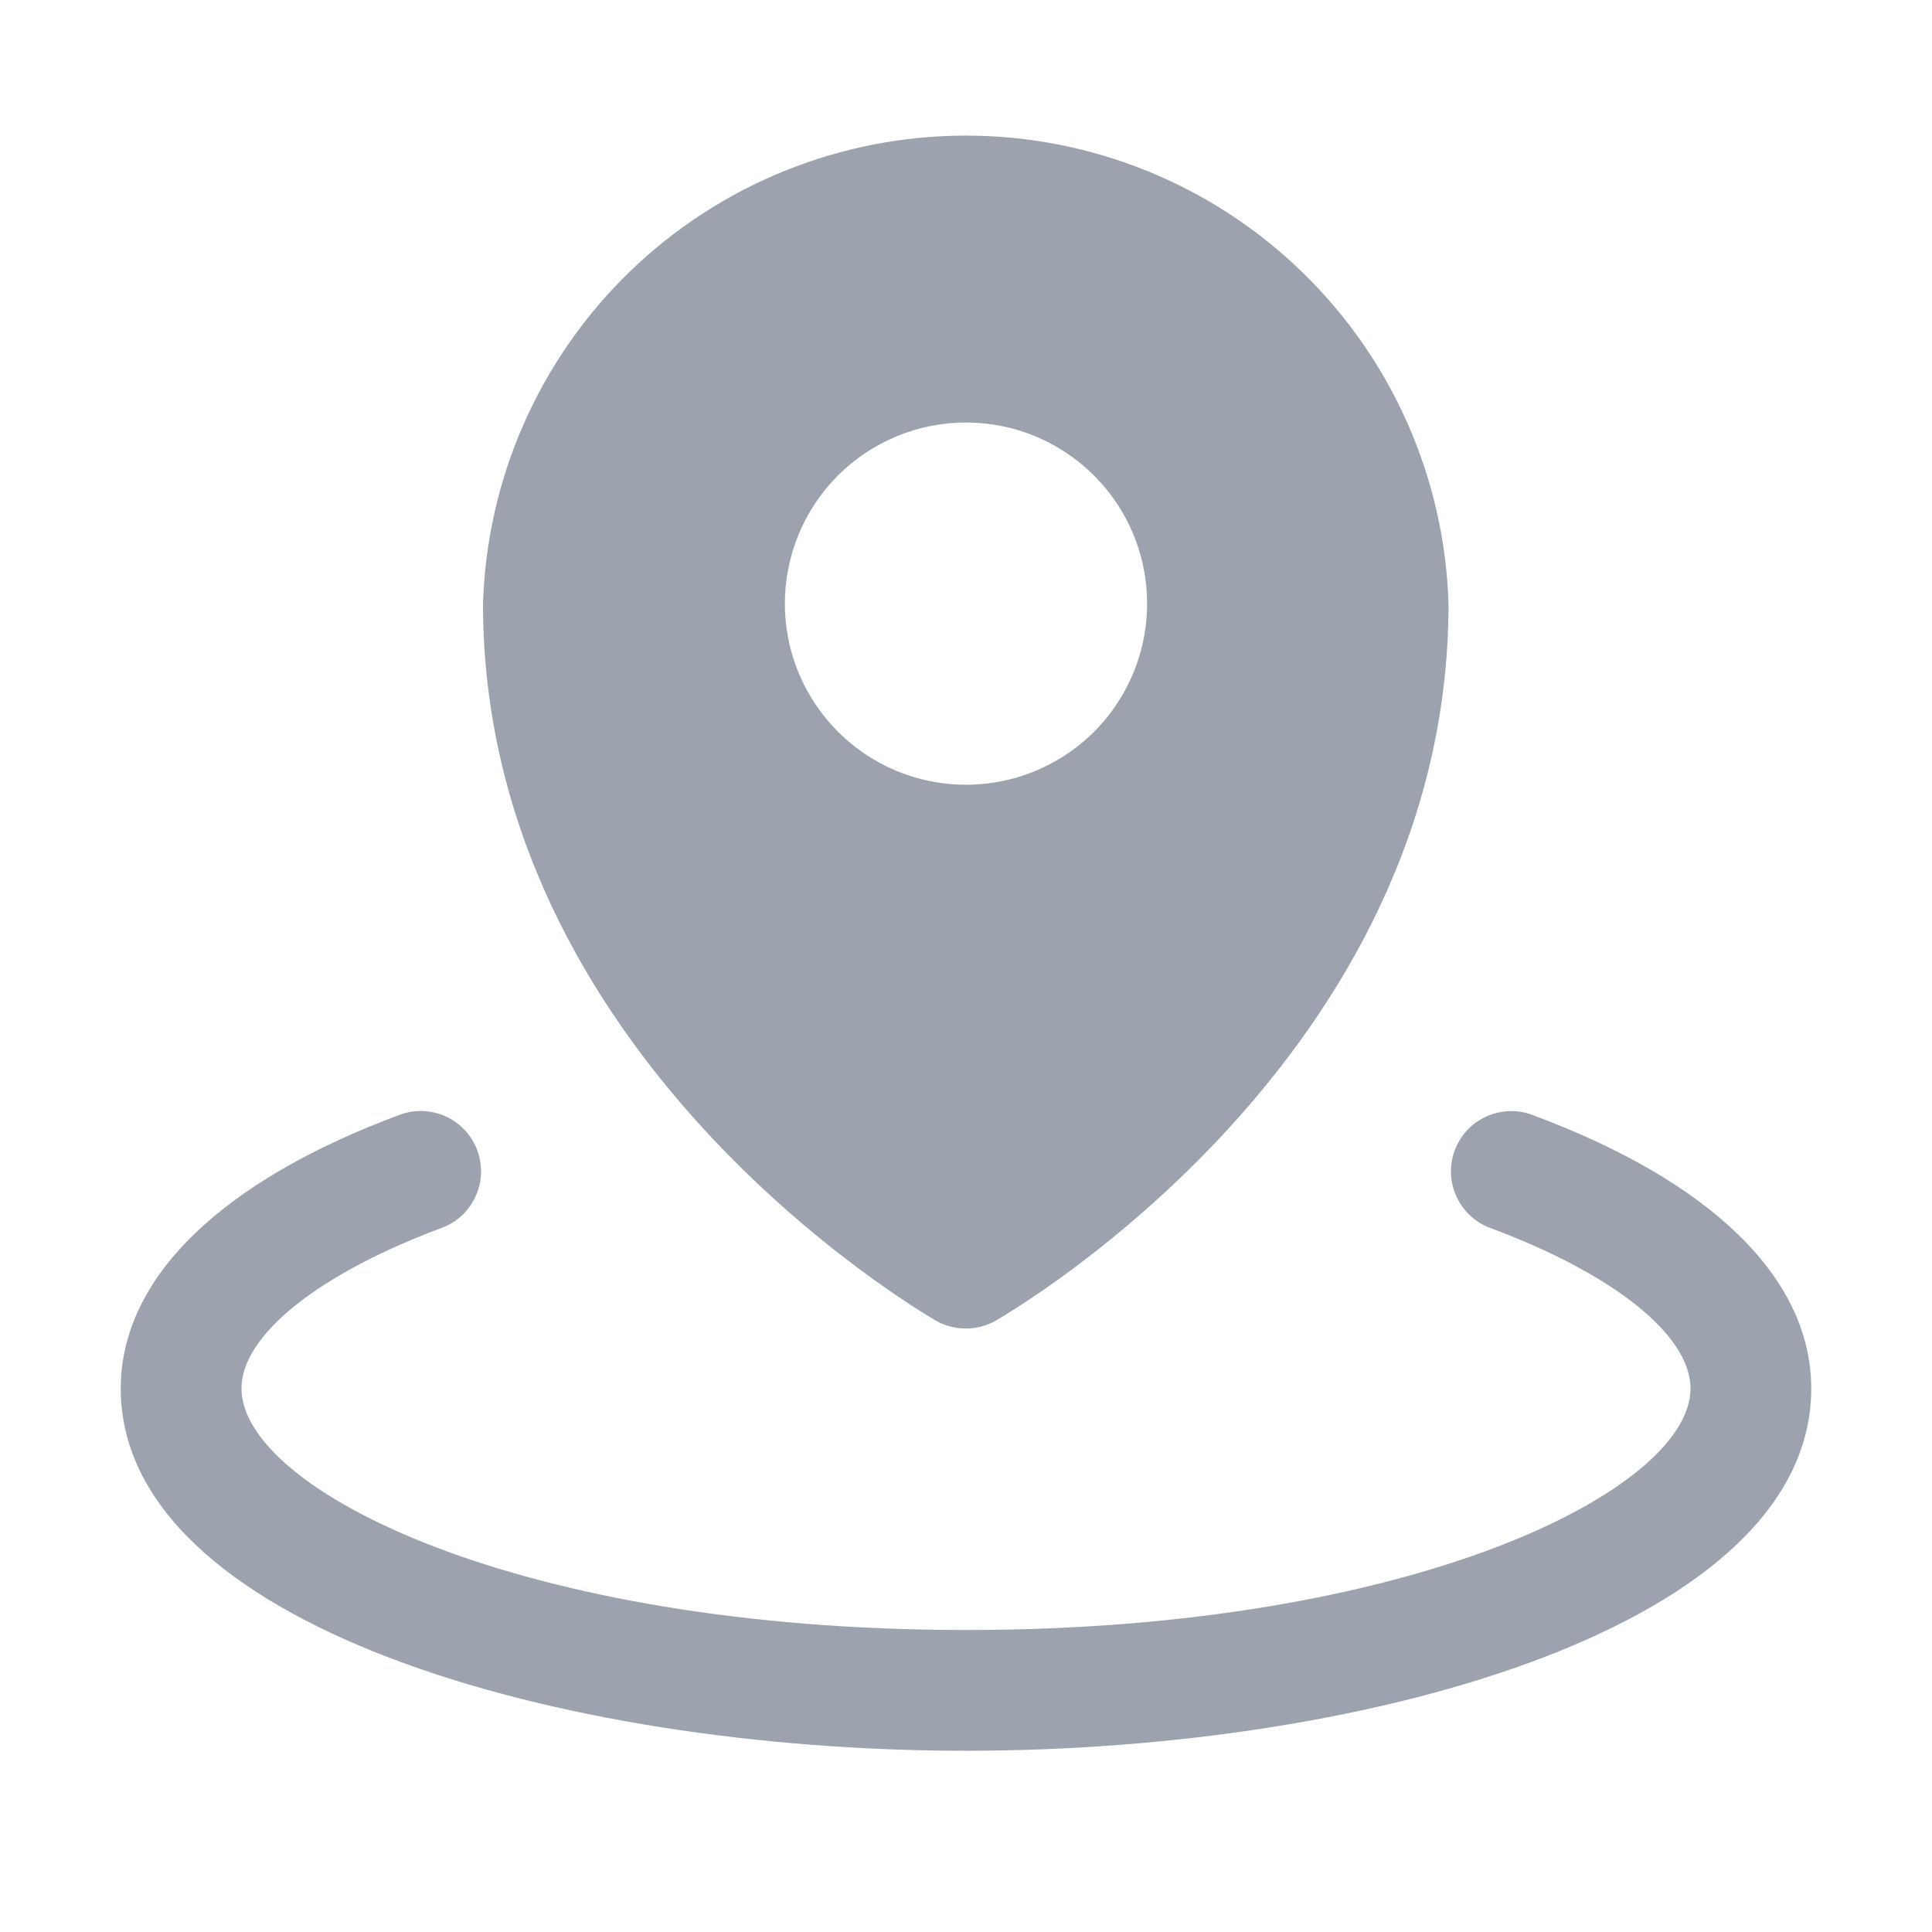 <svg width="16" height="16" viewBox="0 0 16 16" fill="none" xmlns="http://www.w3.org/2000/svg">
<g clip-path="url(#clip0_171_3107)">
<path d="M7.75 10.937C7.826 10.98 7.911 11.002 7.998 11.002C8.085 11.002 8.171 10.98 8.246 10.937C8.399 10.848 11.996 8.749 11.996 5.002C11.965 3.963 11.53 2.977 10.784 2.253C10.038 1.529 9.039 1.123 8 1.123C6.96 1.123 5.961 1.527 5.214 2.251C4.468 2.974 4.032 3.96 4 4.999C4 8.749 7.599 10.845 7.75 10.937ZM8 3.499C8.297 3.499 8.587 3.587 8.833 3.752C9.08 3.917 9.272 4.151 9.386 4.425C9.499 4.699 9.529 5.001 9.471 5.292C9.413 5.583 9.27 5.85 9.061 6.06C8.851 6.269 8.584 6.412 8.293 6.47C8.002 6.528 7.7 6.498 7.426 6.385C7.152 6.271 6.918 6.079 6.753 5.832C6.588 5.586 6.5 5.296 6.5 4.999C6.5 4.601 6.658 4.22 6.939 3.938C7.221 3.657 7.602 3.499 8 3.499ZM15 11.499C15 13.448 11.393 14.499 8 14.499C4.607 14.499 1 13.448 1 11.499C1 10.587 1.826 9.78 3.327 9.226C3.45 9.185 3.584 9.194 3.701 9.25C3.817 9.306 3.908 9.406 3.953 9.527C3.998 9.649 3.994 9.783 3.941 9.902C3.889 10.021 3.793 10.114 3.673 10.163C2.641 10.545 2 11.056 2 11.499C2 12.334 4.282 13.499 8 13.499C11.717 13.499 14 12.334 14 11.499C14 11.056 13.359 10.545 12.327 10.164C12.207 10.115 12.111 10.021 12.059 9.903C12.006 9.784 12.002 9.65 12.047 9.528C12.092 9.406 12.182 9.307 12.299 9.251C12.416 9.195 12.55 9.186 12.673 9.227C14.174 9.78 15 10.587 15 11.499Z" fill="#9CA3AF"/>
</g>
<defs>
<clipPath id="clip0_171_3107">
<rect width="16" height="16" fill="white"/>
</clipPath>
</defs>
</svg>
